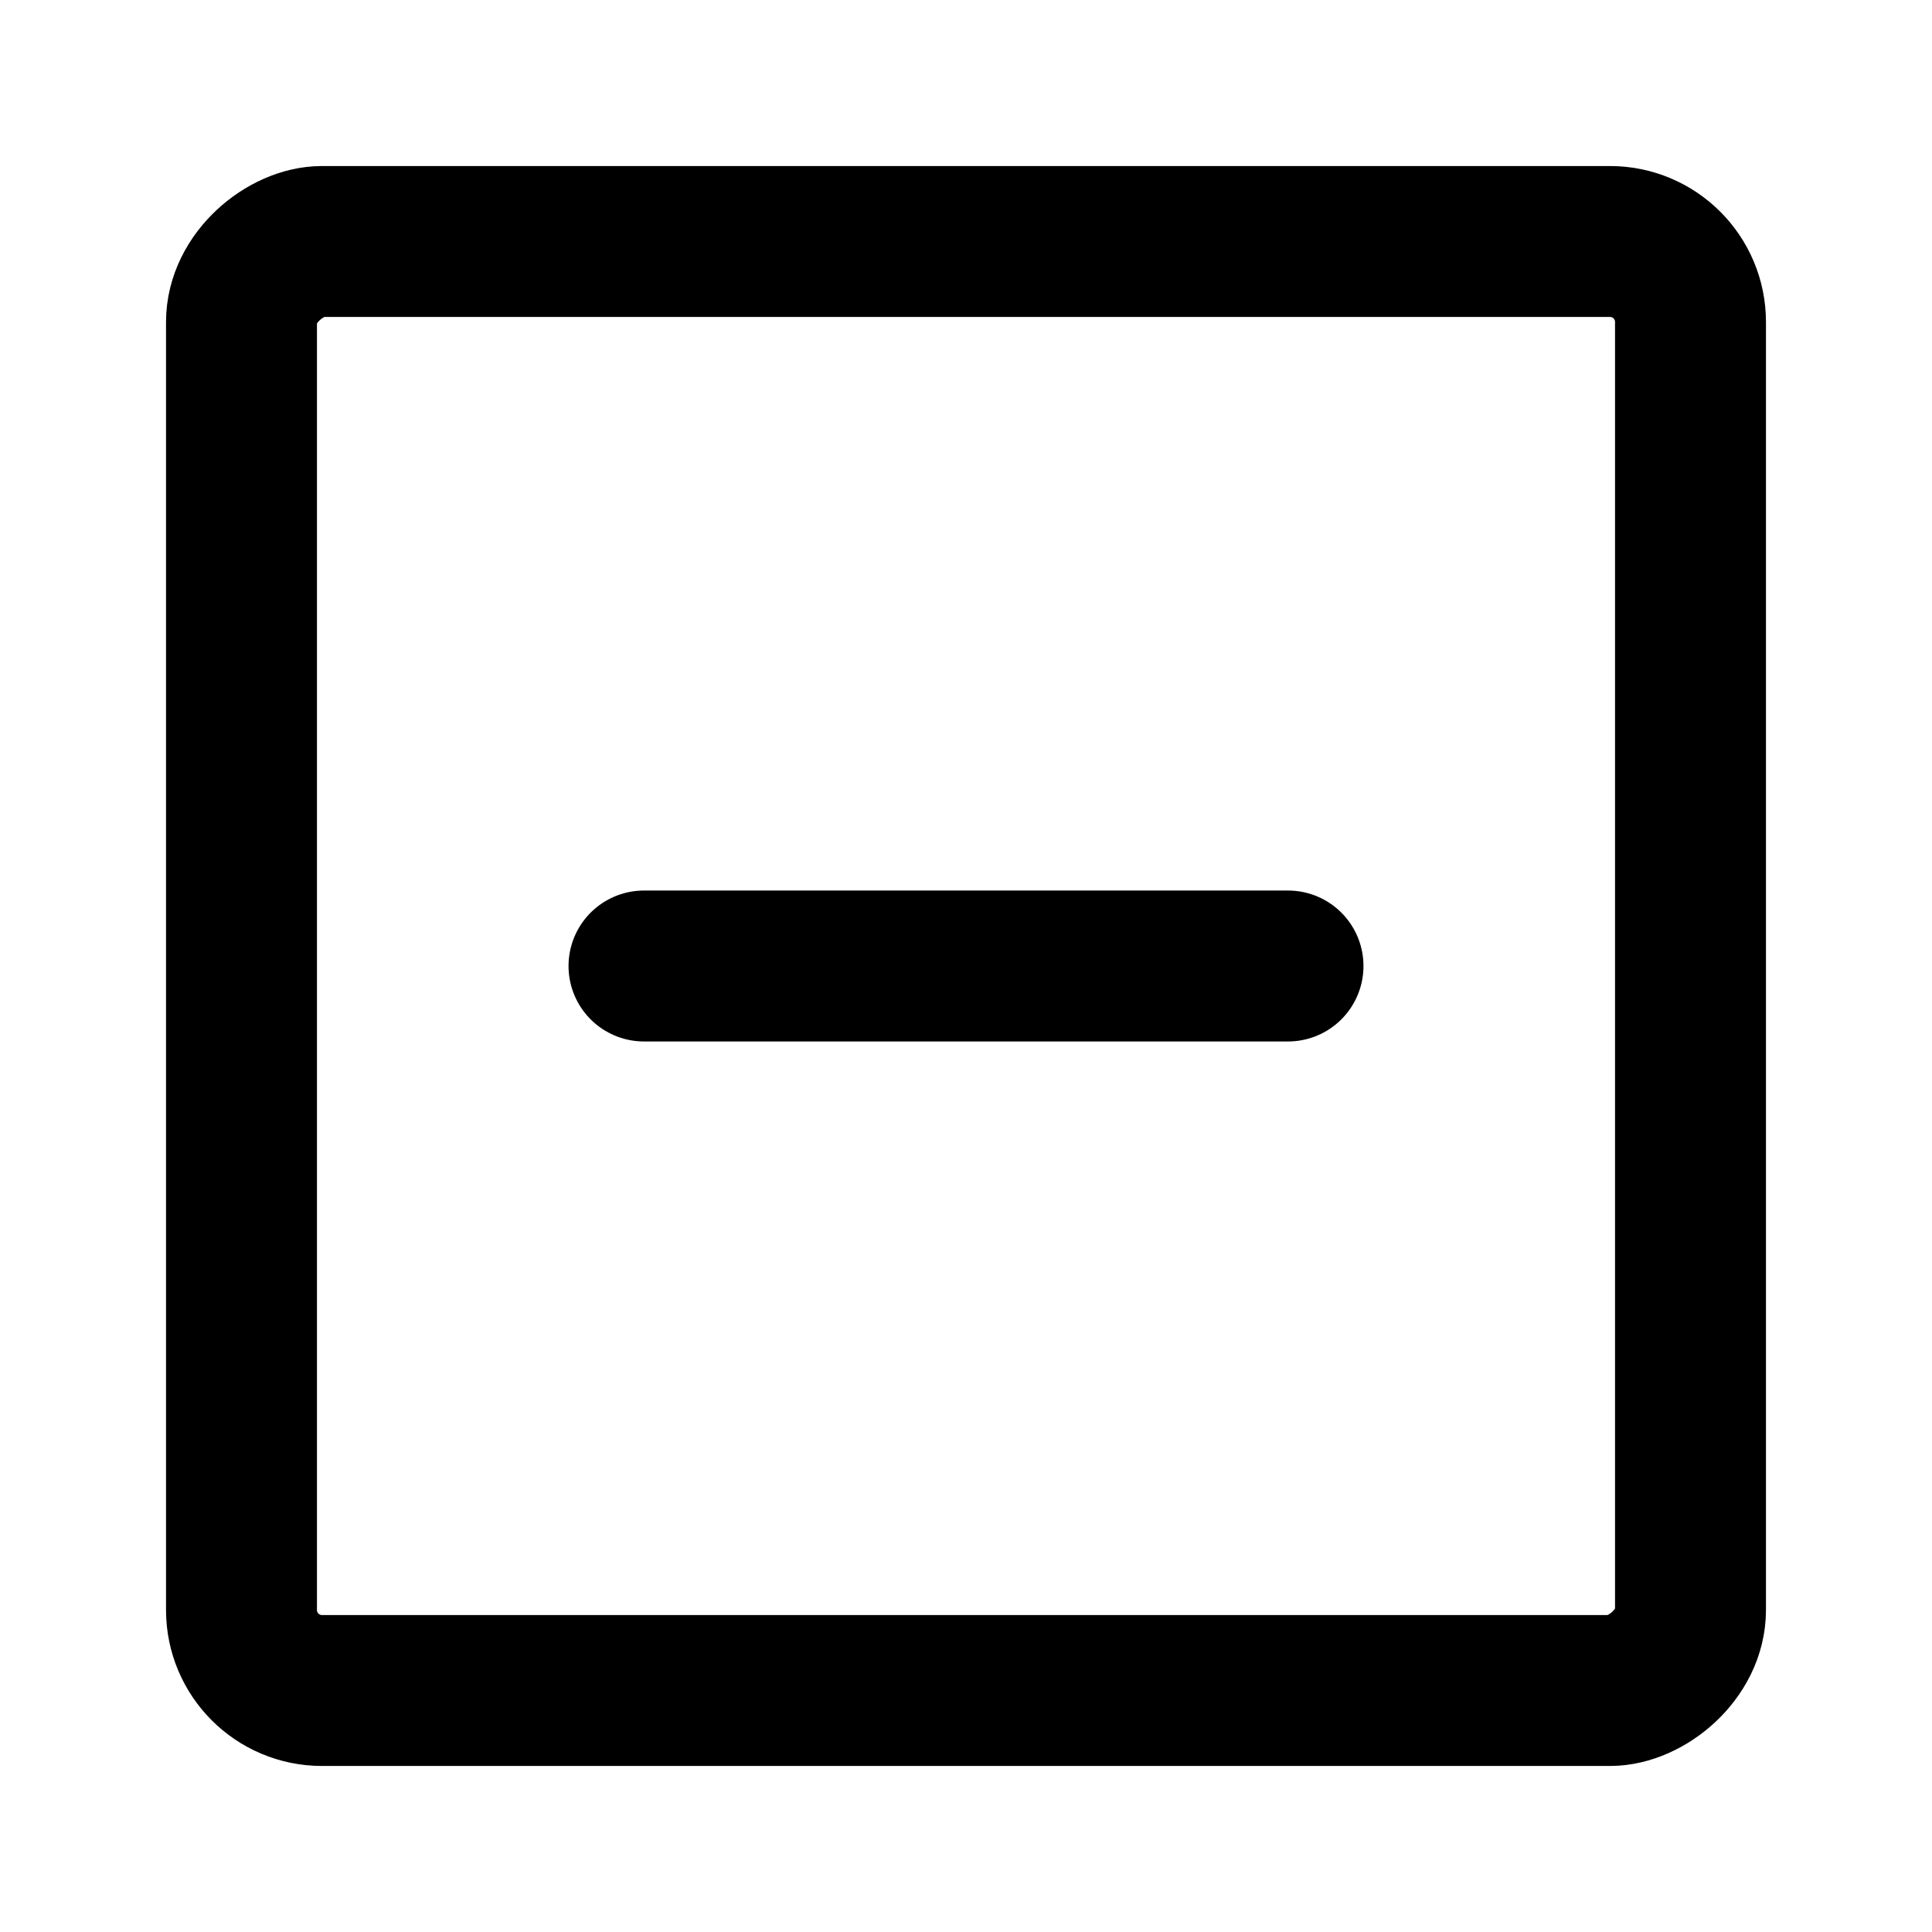 <svg width="128px" height="128px" viewBox="0 0 24 24" xmlns="http://www.w3.org/2000/svg" aria-labelledby="checkboxIntermediateIconTitle" stroke="currentColor" stroke-width="1.875" stroke-linecap="round" stroke-linejoin="round" fill="none" color="#000"> <title id="checkboxIntermediateIconTitle">Checkbox in intermediate state</title> <rect x="21" y="3" width="18" height="18" rx="1" transform="rotate(90 21 3)"/> <path d="M16 12H8"/> </svg>